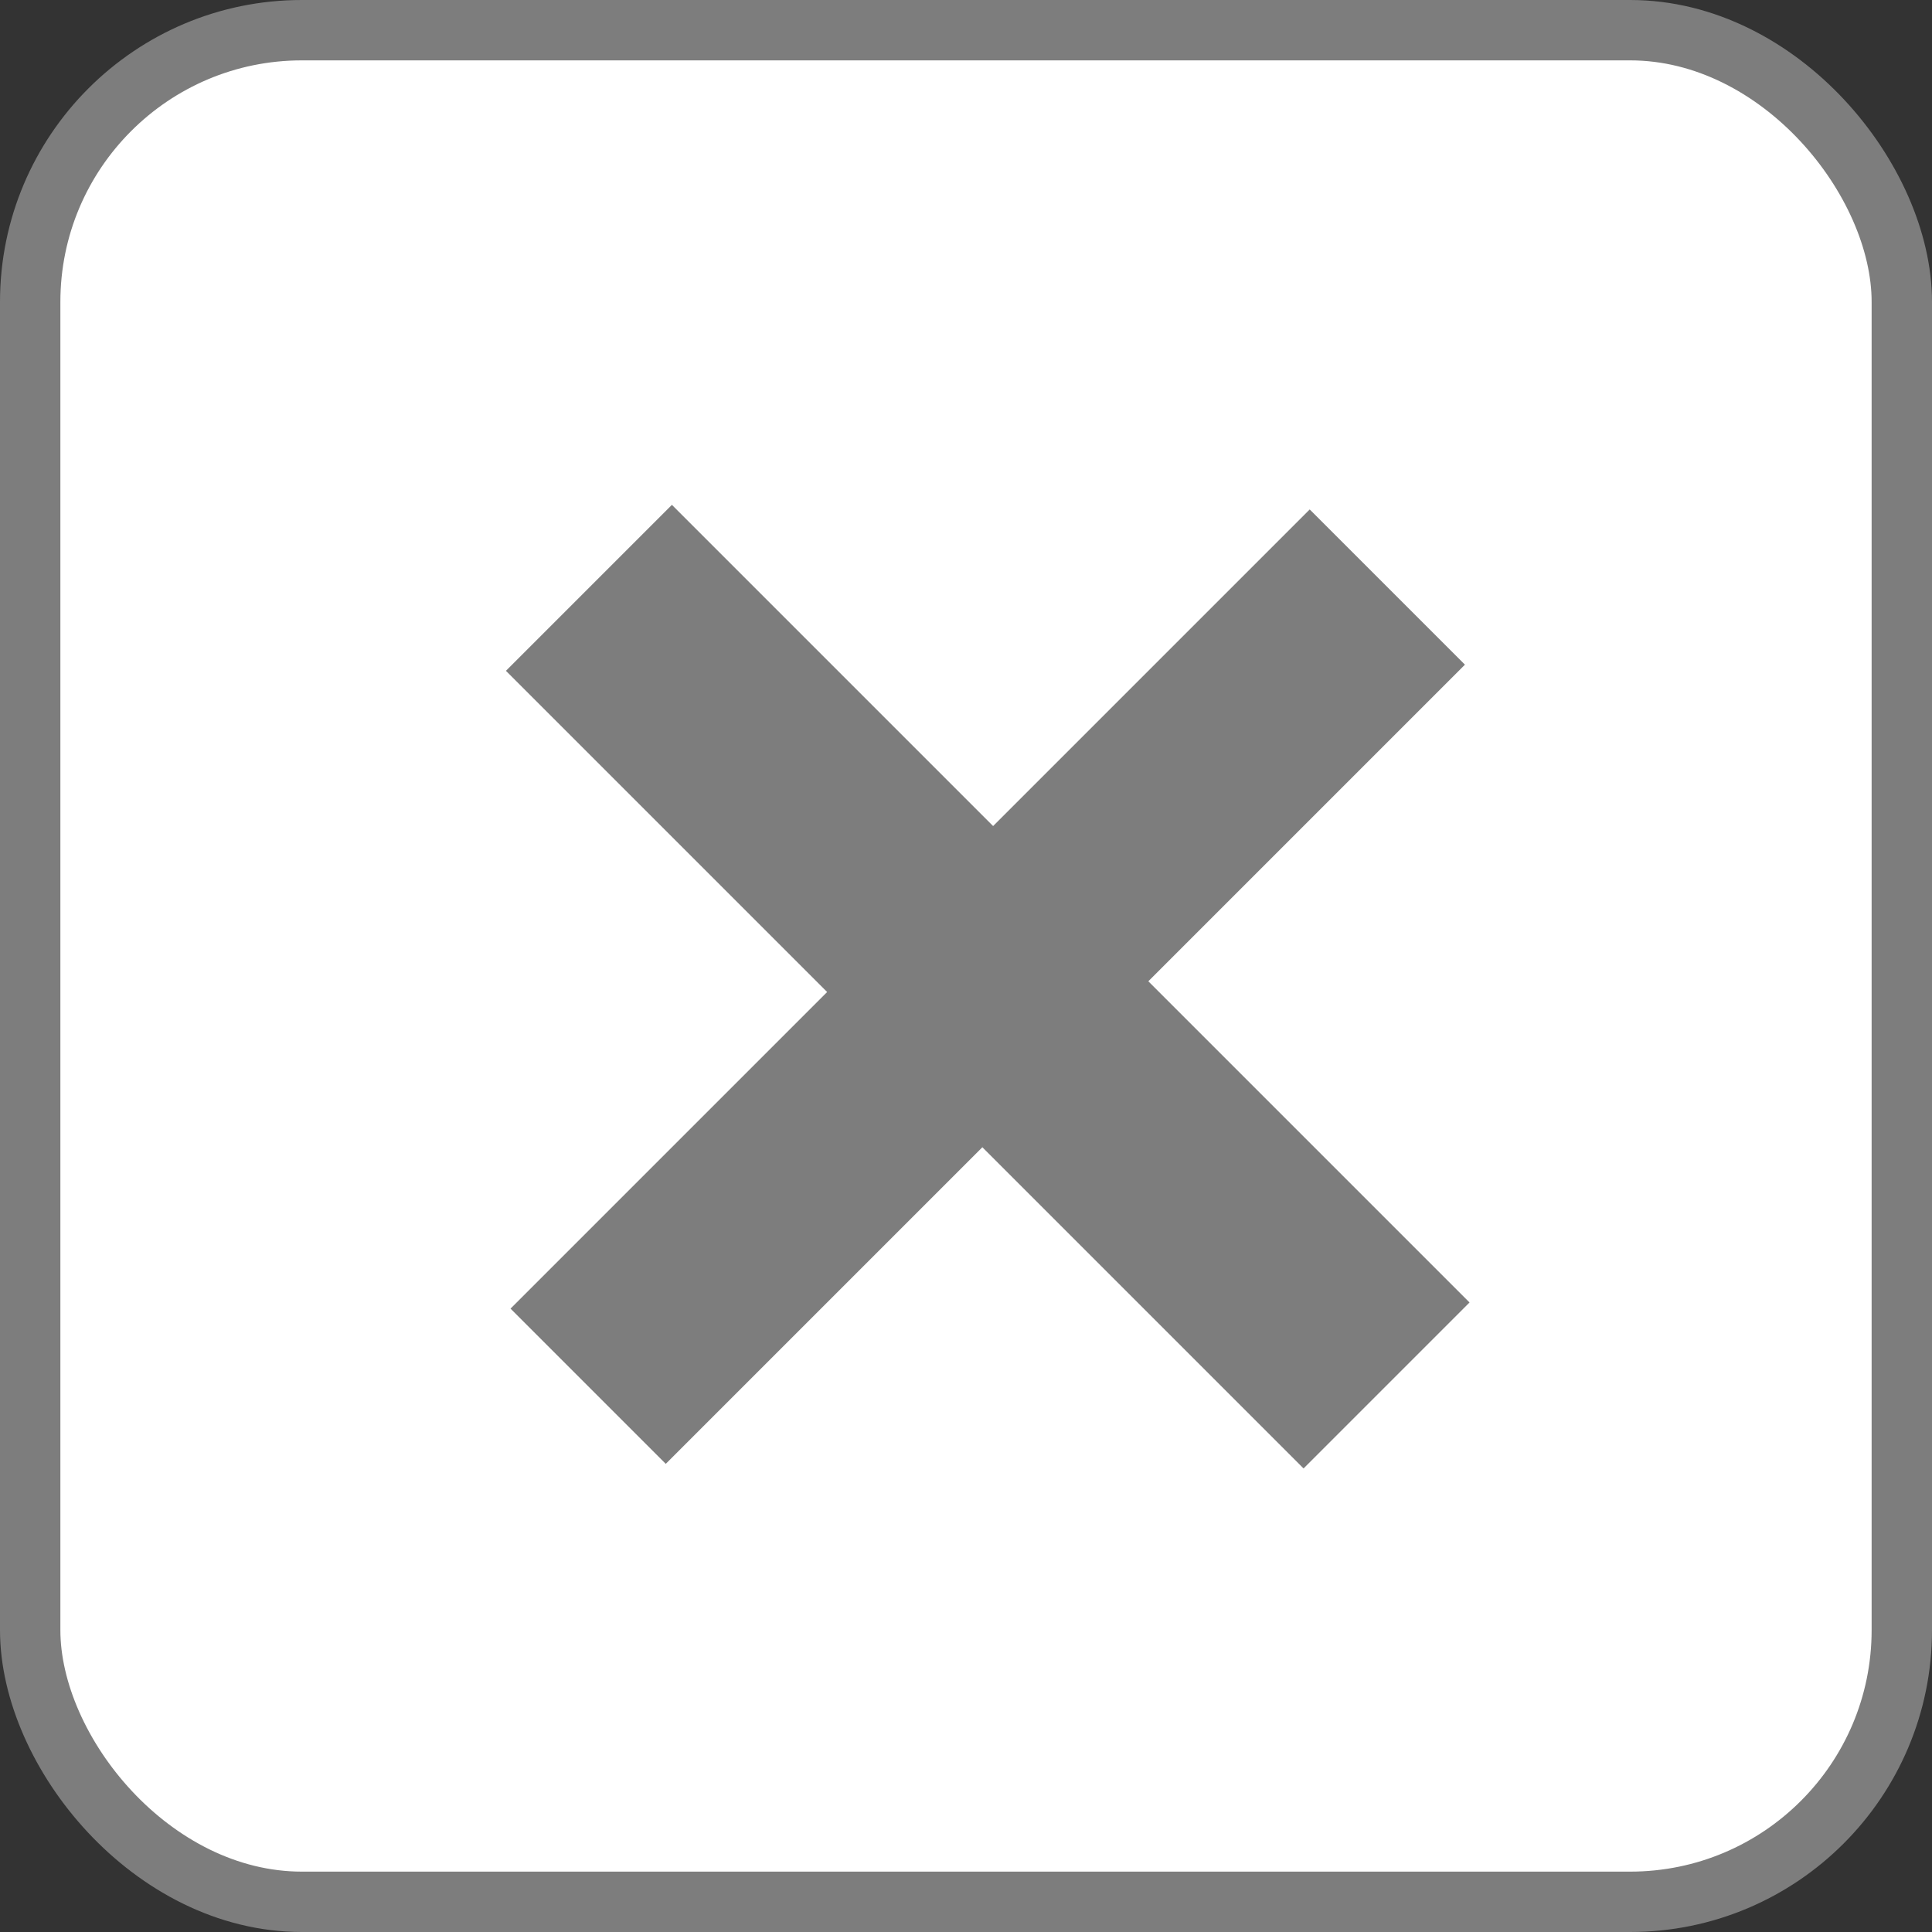 <svg width="32" height="32" viewBox="0 0 32 32" fill="none" xmlns="http://www.w3.org/2000/svg">
<rect x="0" y="0" width="32" height="32" fill="#333333" stroke="none"/>
<rect x="0.5" y="0.5" width="31" height="31" rx="4.5" fill="white" stroke="#7D7D7D"/>
<path d="M24.34 21.573L19.02 16.253L24.264 11.009L21.693 8.438L16.449 13.682L11.129 8.362L8.38 11.111L13.7 16.431L8.456 21.675L11.027 24.246L16.271 19.002L21.591 24.322L24.34 21.573Z" fill="#7D7D7D"/>
</svg>
